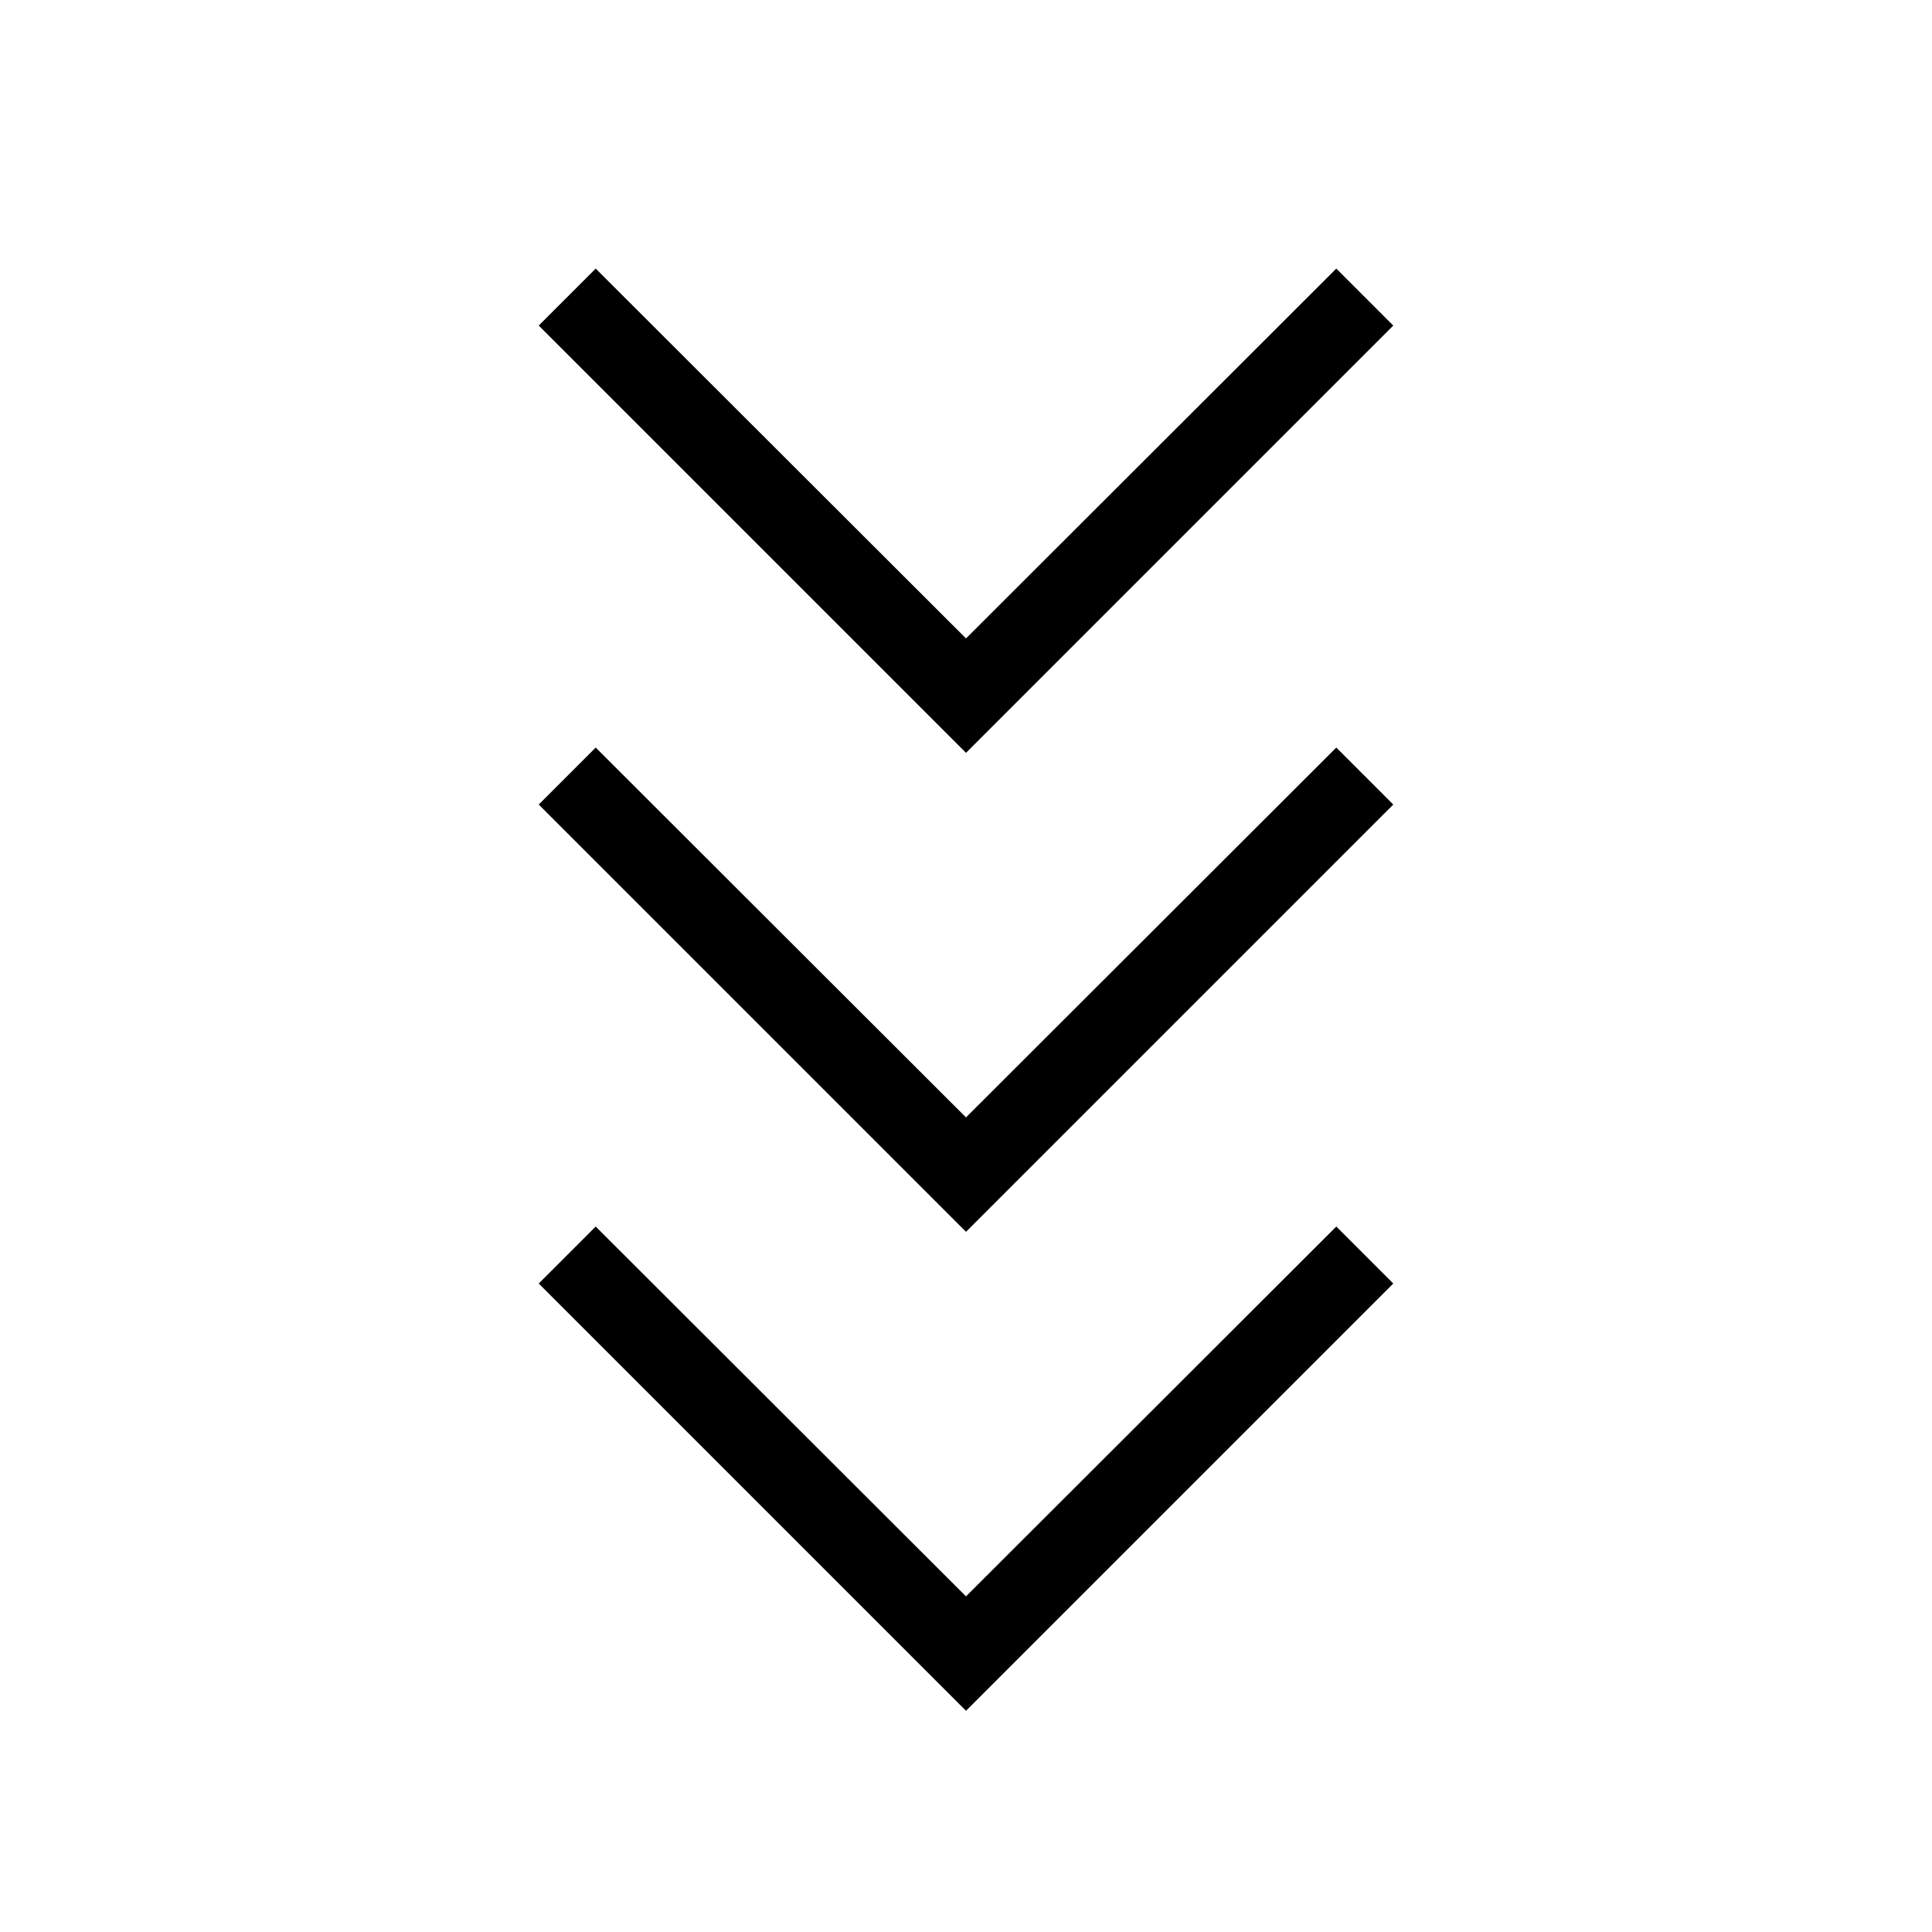 <svg xmlns="http://www.w3.org/2000/svg" height="24" viewBox="0 -960 960 960" width="24"><path d="M480-109.923 267.692-322.231 296-350.539l184 183.77 184-183.77 28.308 28.308L480-109.923Zm0-238L267.692-560.231 296-588.539l184 183.77 184-183.77 28.308 28.308L480-347.923Zm0-238L267.692-798.231 296-826.539l184 183.77 184-183.77 28.308 28.308L480-585.923Z"/></svg>